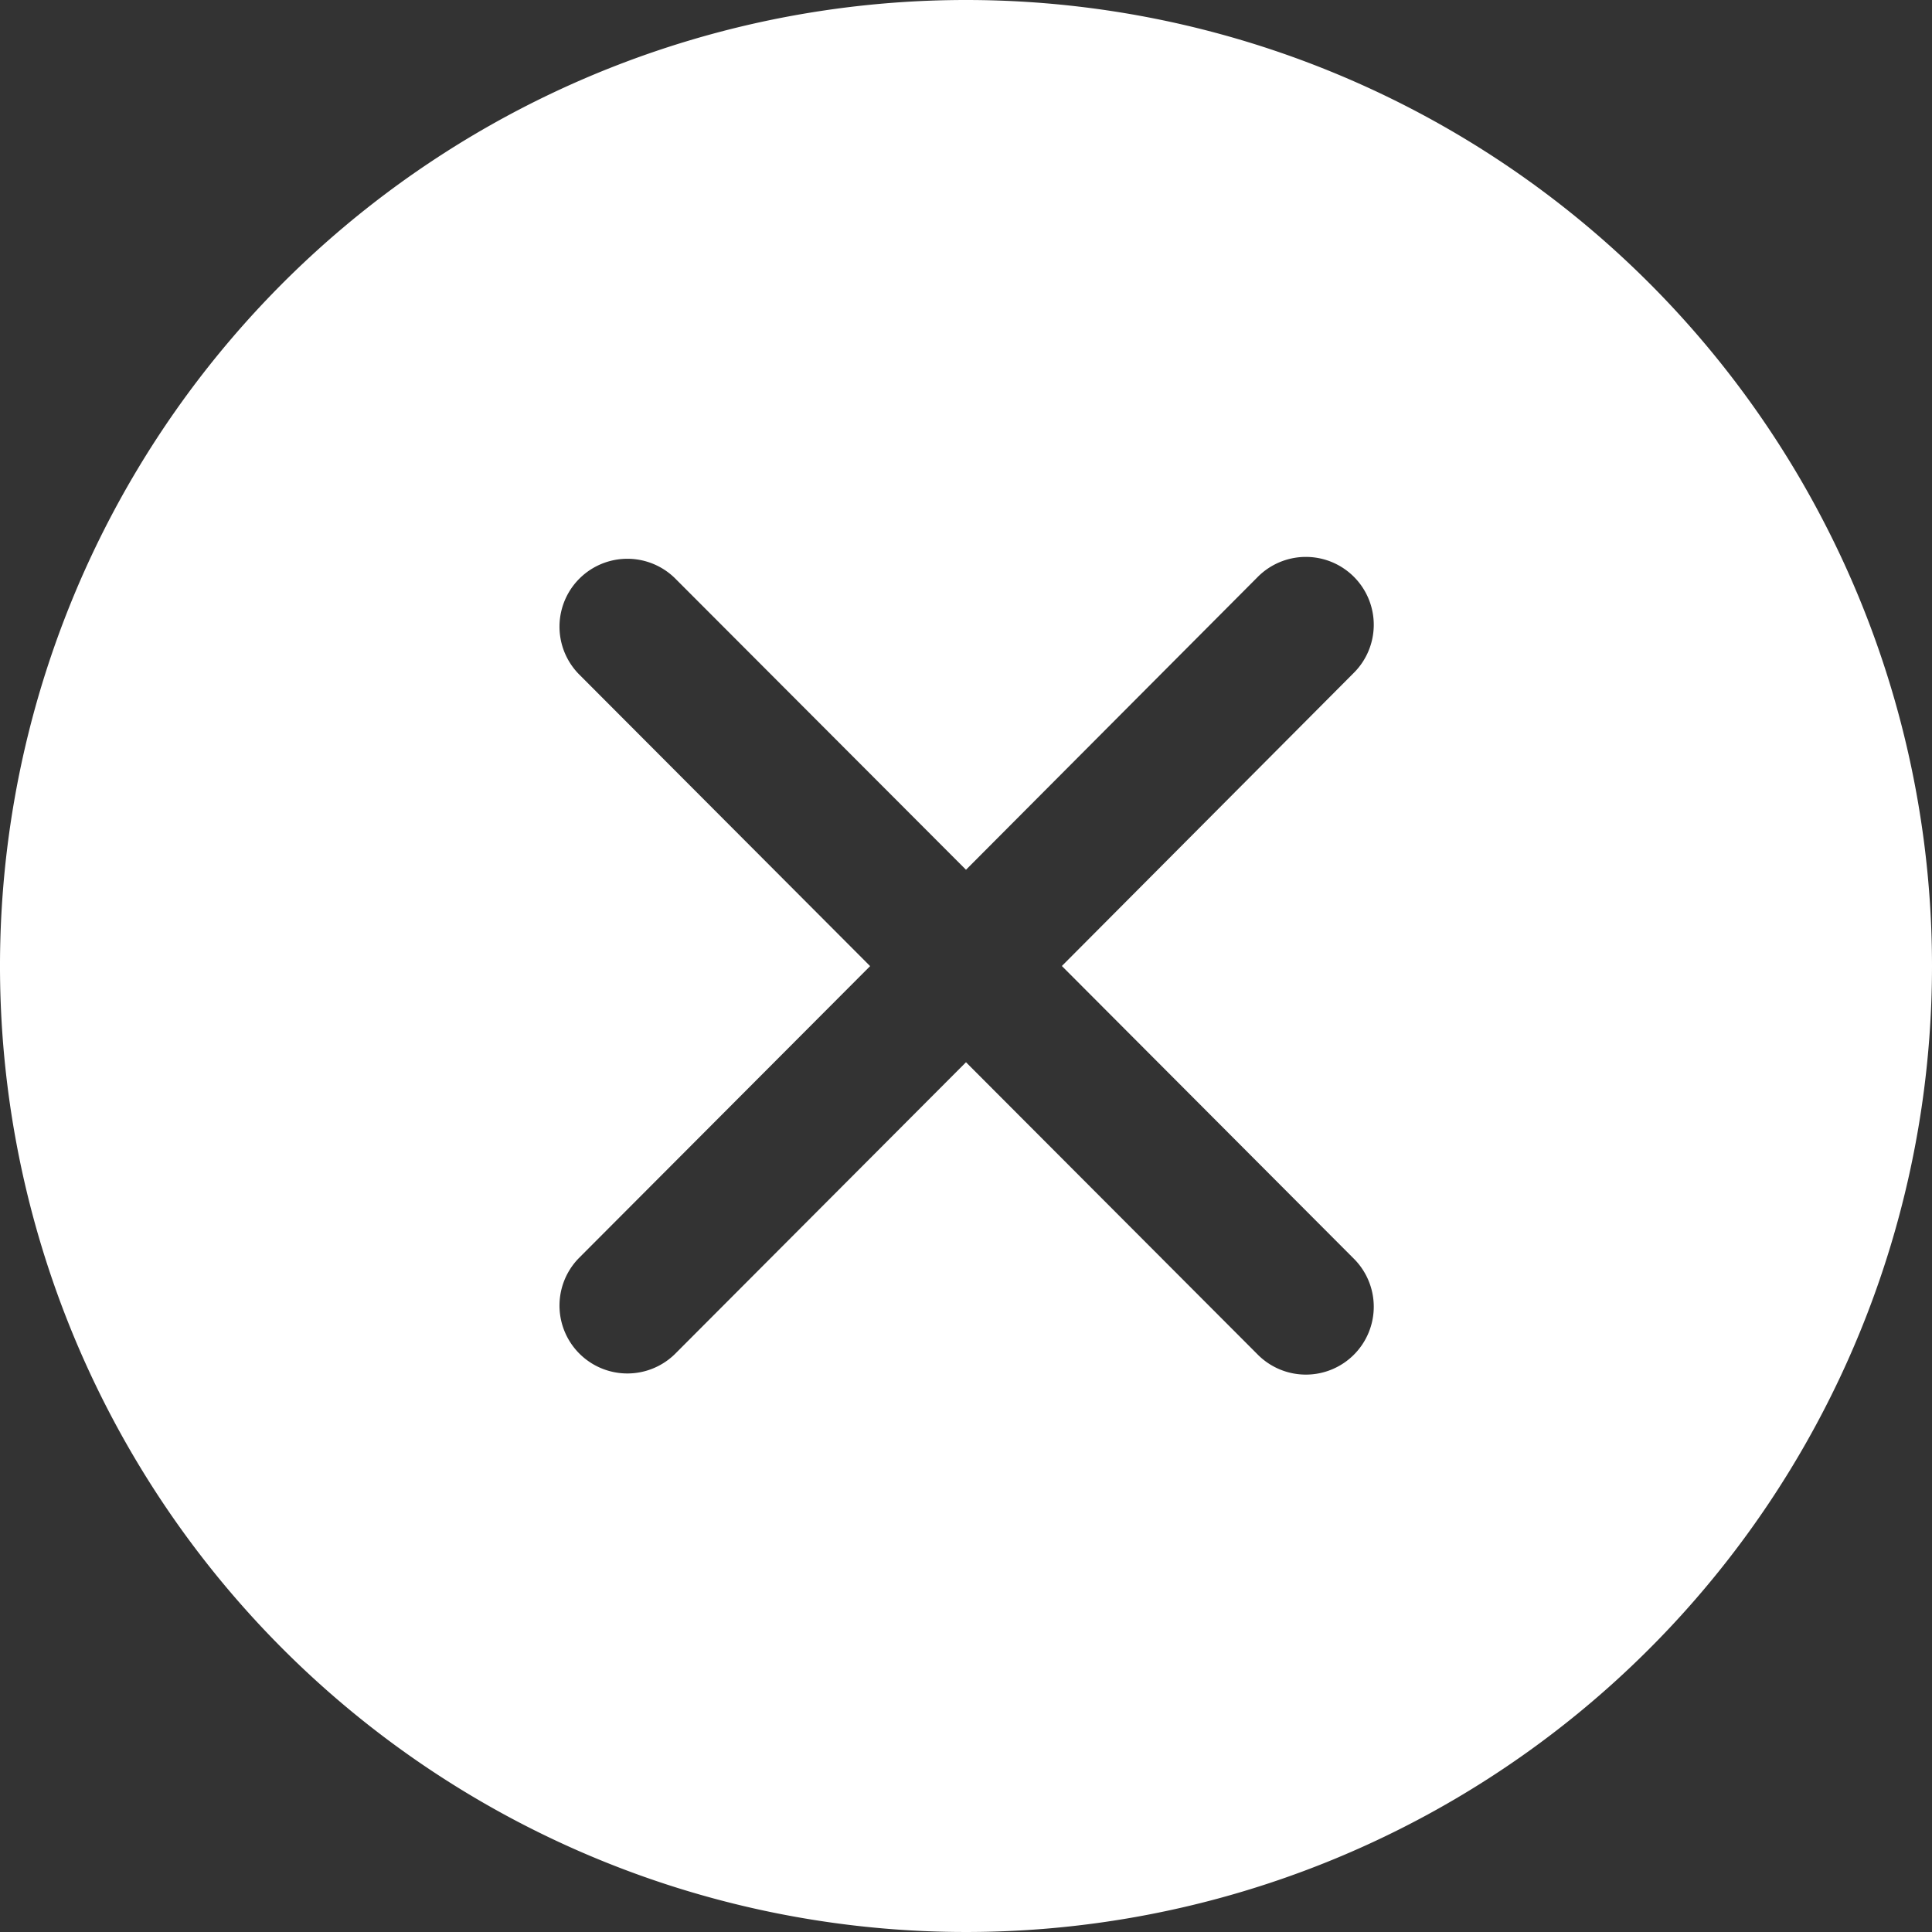 <svg xmlns="http://www.w3.org/2000/svg" width="80" height="80" viewBox="0 0 80 80">
  <rect x="0" y="0" width="80" height="80" fill="#333333" stroke="none"/>
  <defs>
    <style>
      .cls-1 {
        fill: #fff;
      }
    </style>
  </defs>
  <path id="防伪查询_提示3" data-name="防伪查询 – 提示3" class="cls-1" d="M246,159a40,40,0,1,0,40,40A40,40,0,0,0,246,159Zm16.04,52.1a2.811,2.811,0,1,1-3.985,3.965L246,202.985,233.945,215.07a2.811,2.811,0,0,1-3.985-3.965l12.07-12.1-12.07-12.1a2.811,2.811,0,0,1,3.985-3.965L246,195.015l12.055-12.1a2.811,2.811,0,1,1,3.985,3.965L249.97,199Z" transform="translate(-206 -159)"/>
</svg>
